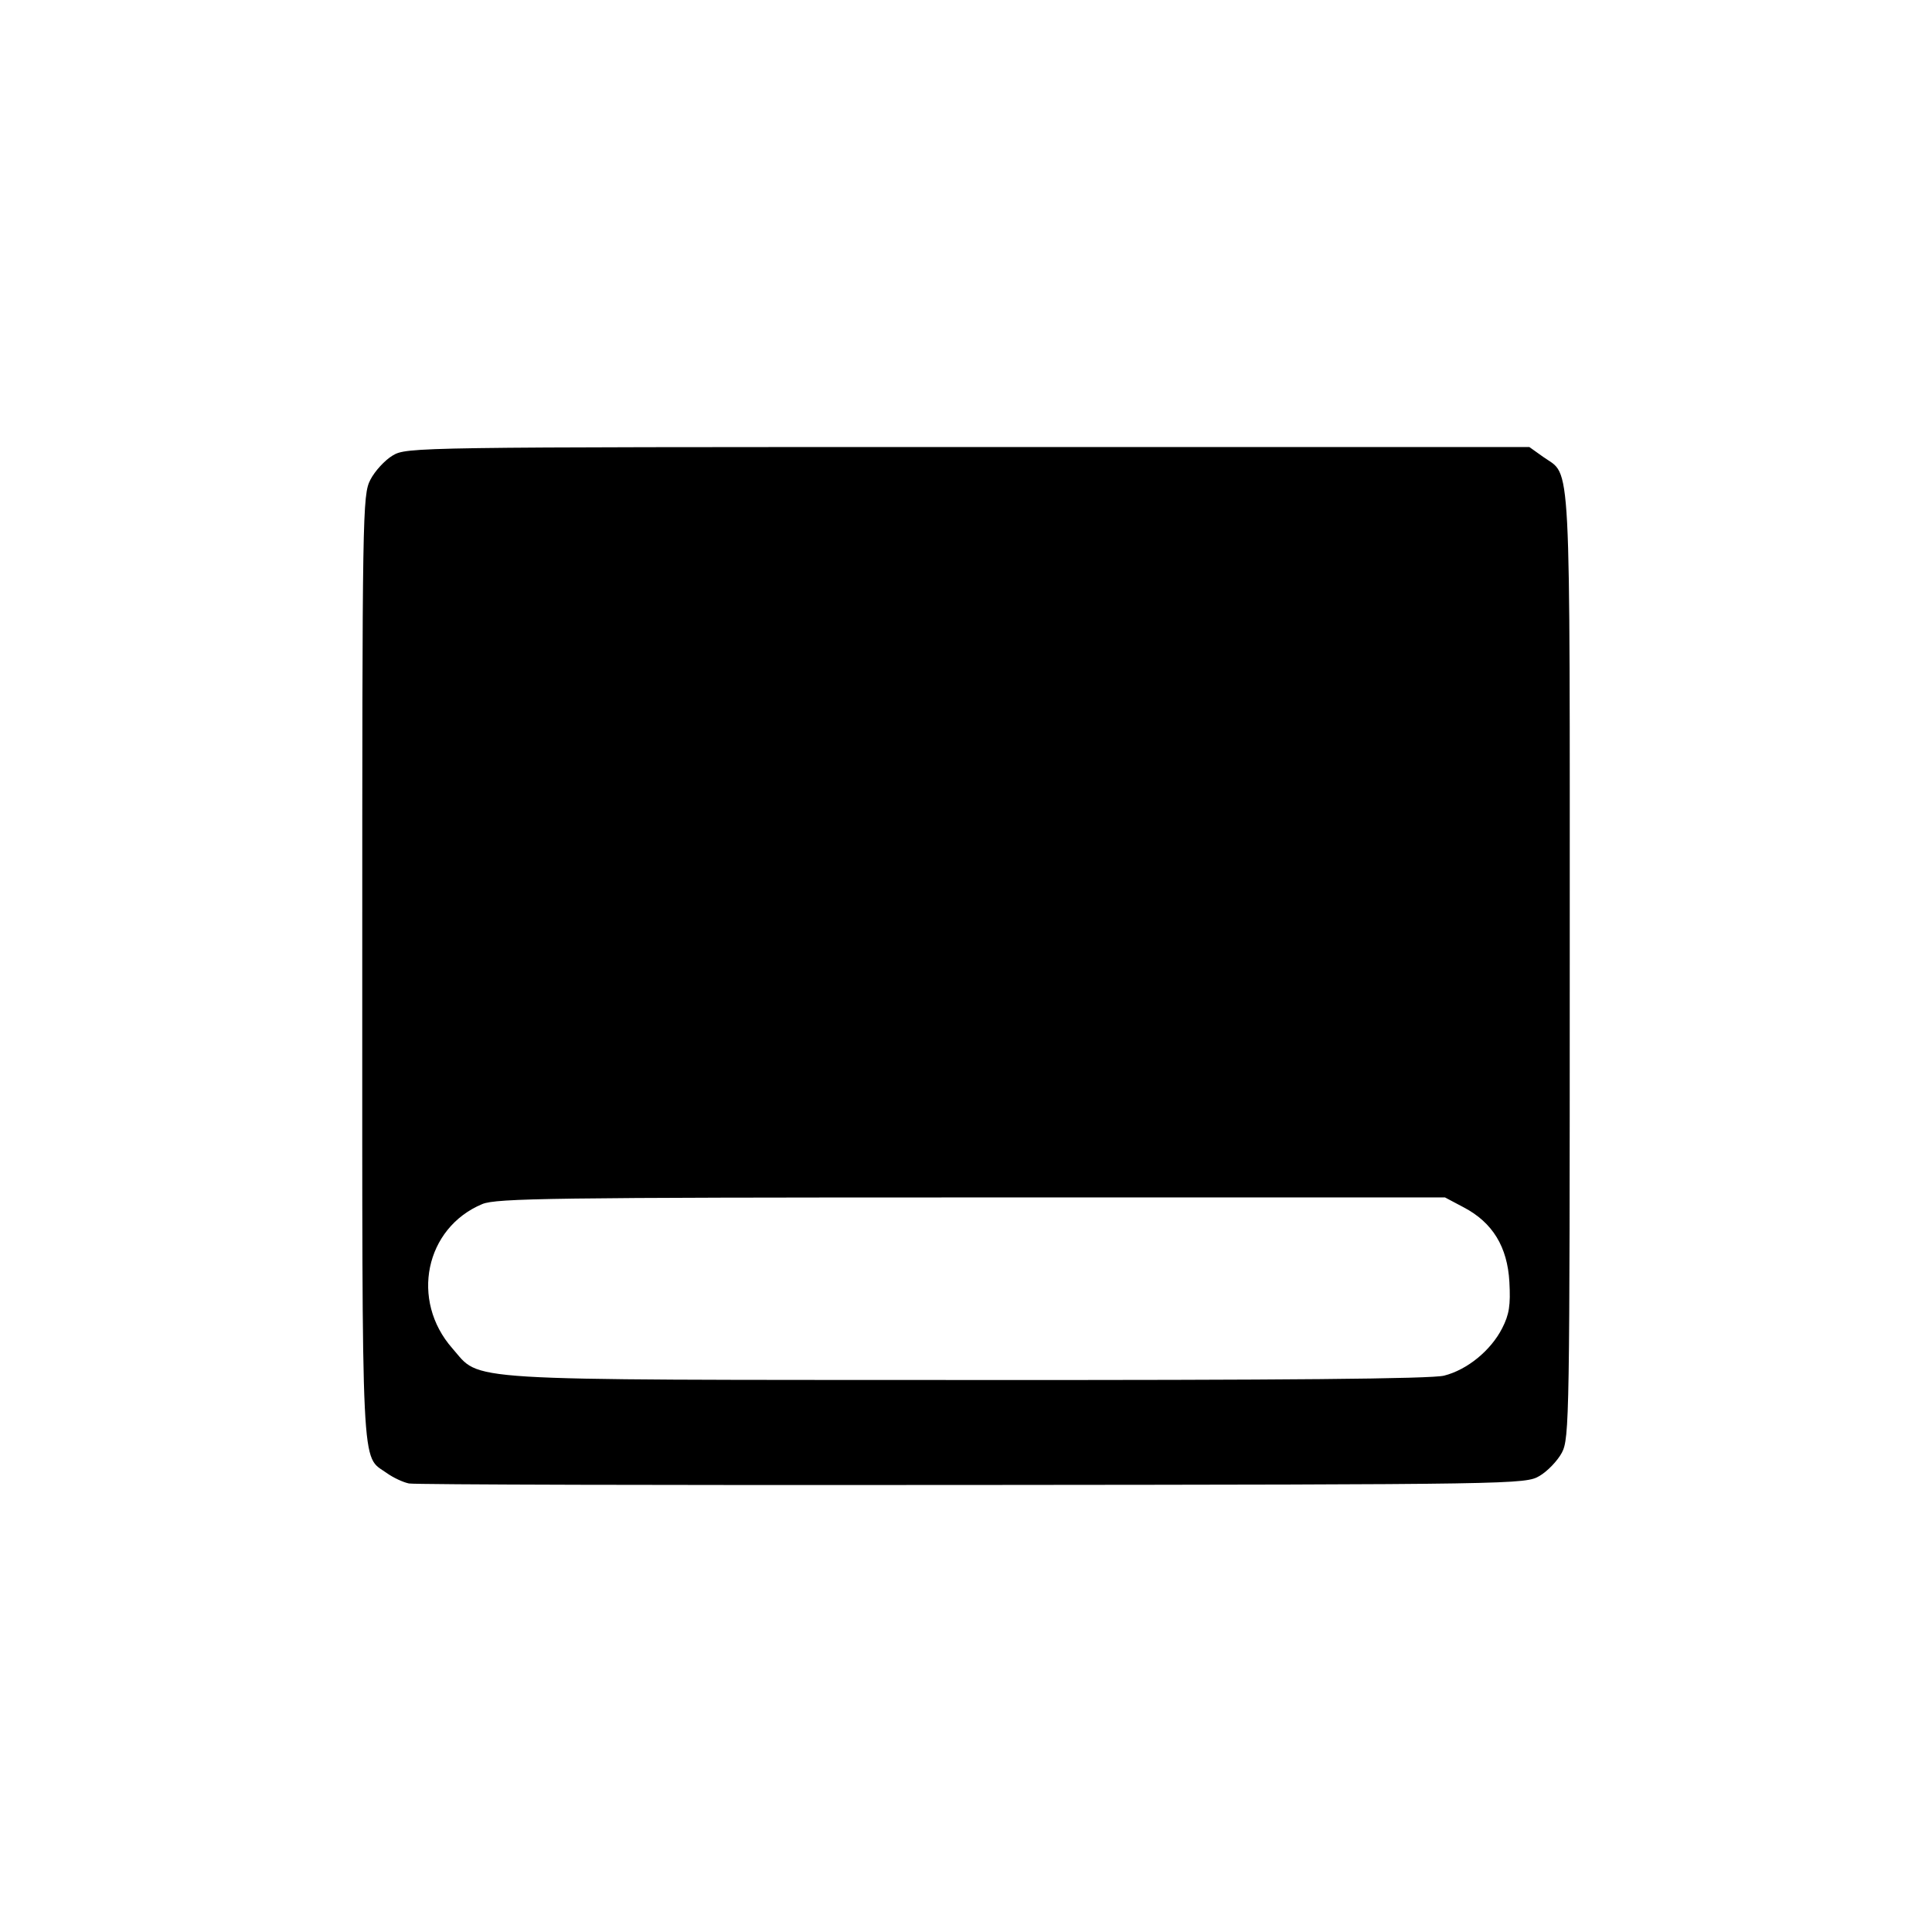 <?xml version='1.0' encoding='UTF-8'?>
<svg xmlns:inkscape="http://www.inkscape.org/namespaces/inkscape" xmlns:sodipodi="http://sodipodi.sourceforge.net/DTD/sodipodi-0.dtd" xmlns="http://www.w3.org/2000/svg" xmlns:svg="http://www.w3.org/2000/svg" xmlns:rdf="http://www.w3.org/1999/02/22-rdf-syntax-ns#" xmlns:cc="http://creativecommons.org/ns#" xmlns:dc="http://purl.org/dc/elements/1.1/" width="64" height="64" version="1.1" viewBox="0 0 16.933 16.933" id="svg7" sodipodi:docname="user-desktop.svg" inkscape:version="1.4.2 (ebf0e940d0, 2025-05-08)">
  <sodipodi:namedview id="namedview7" pagecolor="#9c4444" bordercolor="#000000" borderopacity="0.25" inkscape:showpageshadow="2" inkscape:pageopacity="0.0" inkscape:pagecheckerboard="0" inkscape:deskcolor="#d1d1d1" inkscape:zoom="6.15625" inkscape:cx="15.837563" inkscape:cy="29.64467" inkscape:window-width="1183" inkscape:window-height="941" inkscape:window-x="0" inkscape:window-y="0" inkscape:window-maximized="0" inkscape:current-layer="svg7" showgrid="false"/>
  <defs id="defs2">
    <style id="current-color-scheme" type="text/css">.ColorScheme-Text {color:#000000} .ColorScheme-Highlight {color:#3b4252}</style>
  </defs>
  <path style="fill:currentColor;fill-opacity:1;stroke:none;stroke-width:0.324;stroke-dasharray:none;stroke-dashoffset:2.2;stroke-opacity:0.3" d="M 3.585,13.002 C 3.534,12.992 3.446,12.951 3.389,12.91 3.163,12.749 3.175,13.007 3.175,8.483 c 0,-3.997 0.002,-4.144 0.071,-4.278 C 3.285,4.129 3.373,4.033 3.442,3.992 3.565,3.919 3.633,3.918 8.485,3.918 h 4.919 l 0.122,0.087 c 0.248,0.177 0.232,-0.12 0.232,4.449 0,3.975 -0.003,4.153 -0.069,4.278 -0.038,0.071 -0.126,0.163 -0.196,0.204 -0.124,0.073 -0.197,0.075 -4.97,0.079 -2.664,0.003 -4.886,-0.003 -4.937,-0.013 z m 9.071,-0.945 c 0.203,-0.051 0.41,-0.22 0.51,-0.416 0.062,-0.121 0.074,-0.202 0.063,-0.405 -0.017,-0.308 -0.147,-0.521 -0.4,-0.654 l -0.164,-0.087 H 8.515 c -3.662,0 -4.166,0.007 -4.288,0.058 -0.501,0.209 -0.633,0.844 -0.262,1.265 0.256,0.291 -0.009,0.275 4.513,0.277 2.78,0.002 4.067,-0.01 4.178,-0.038 z" id="path90" class="ColorScheme-Text"/>
</svg>
